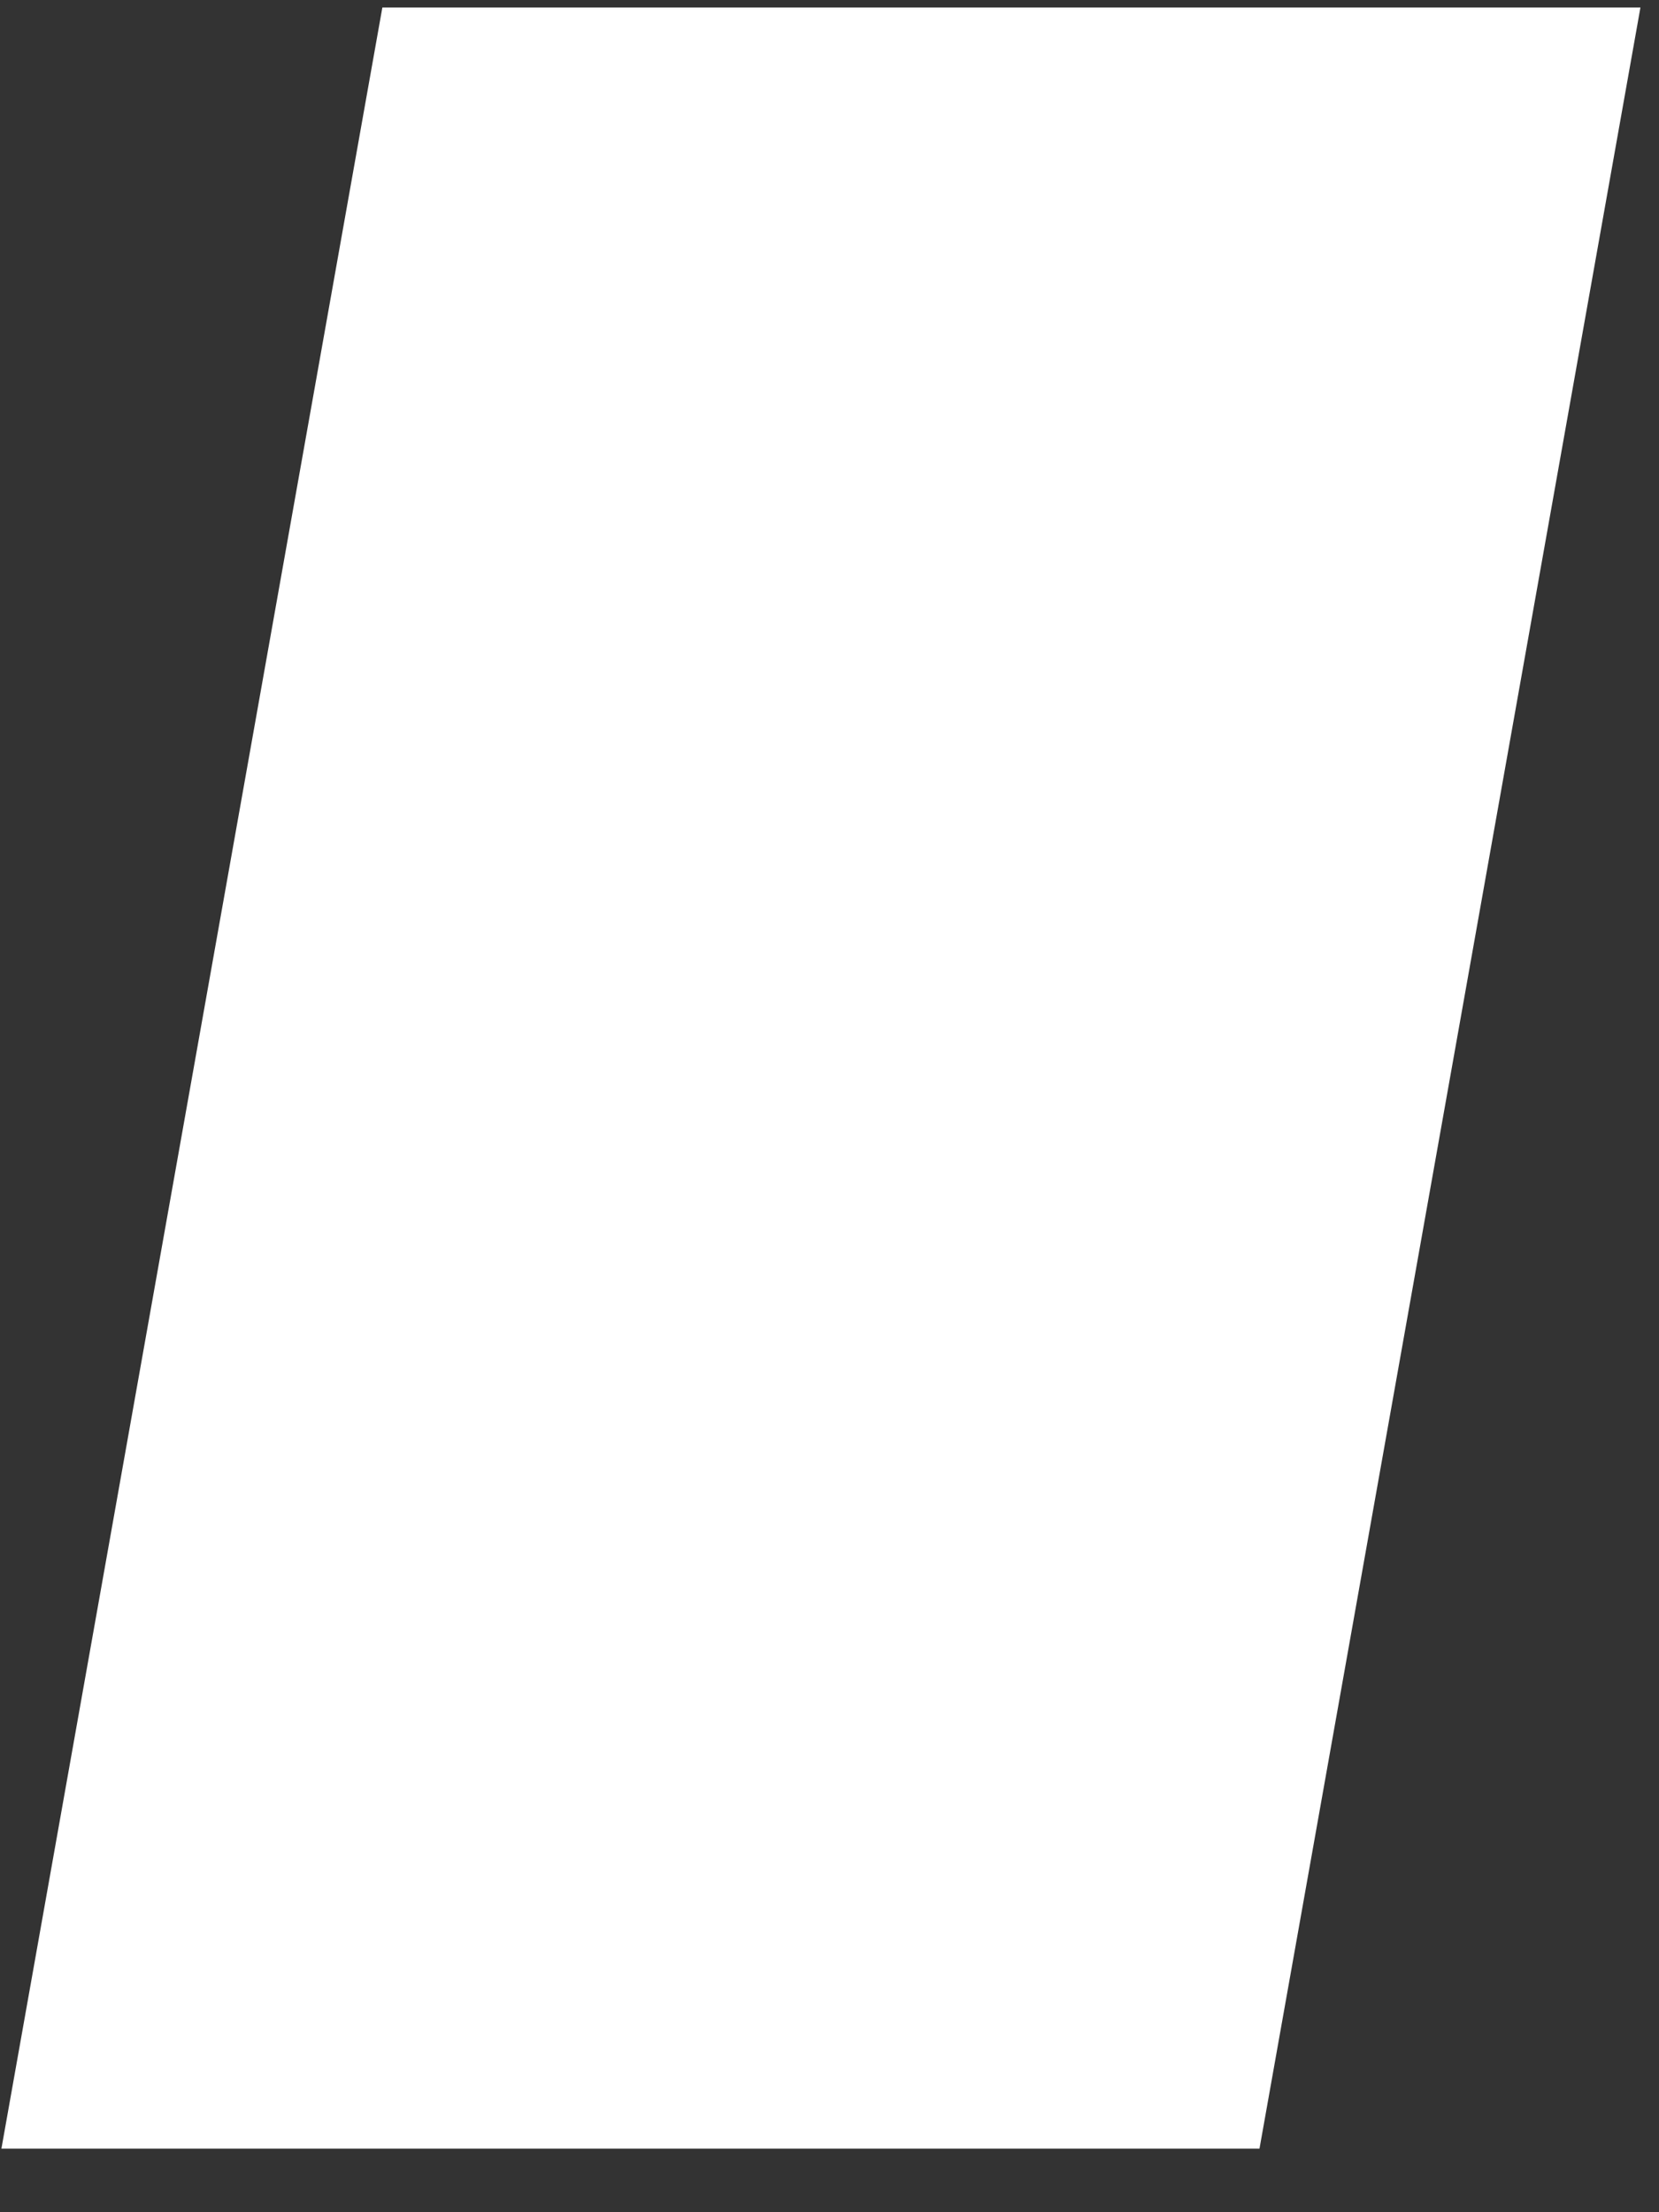 <svg width="21" height="28" viewBox="0 0 21 28" fill="none" xmlns="http://www.w3.org/2000/svg">
<rect x="0" y="0" width="21" height="28" fill="#333333" stroke="none"/>
<path d="M4.84 0.095L0.018 27.195H15.943L20.765 0.095H4.84Z" fill="white"/>
</svg>
